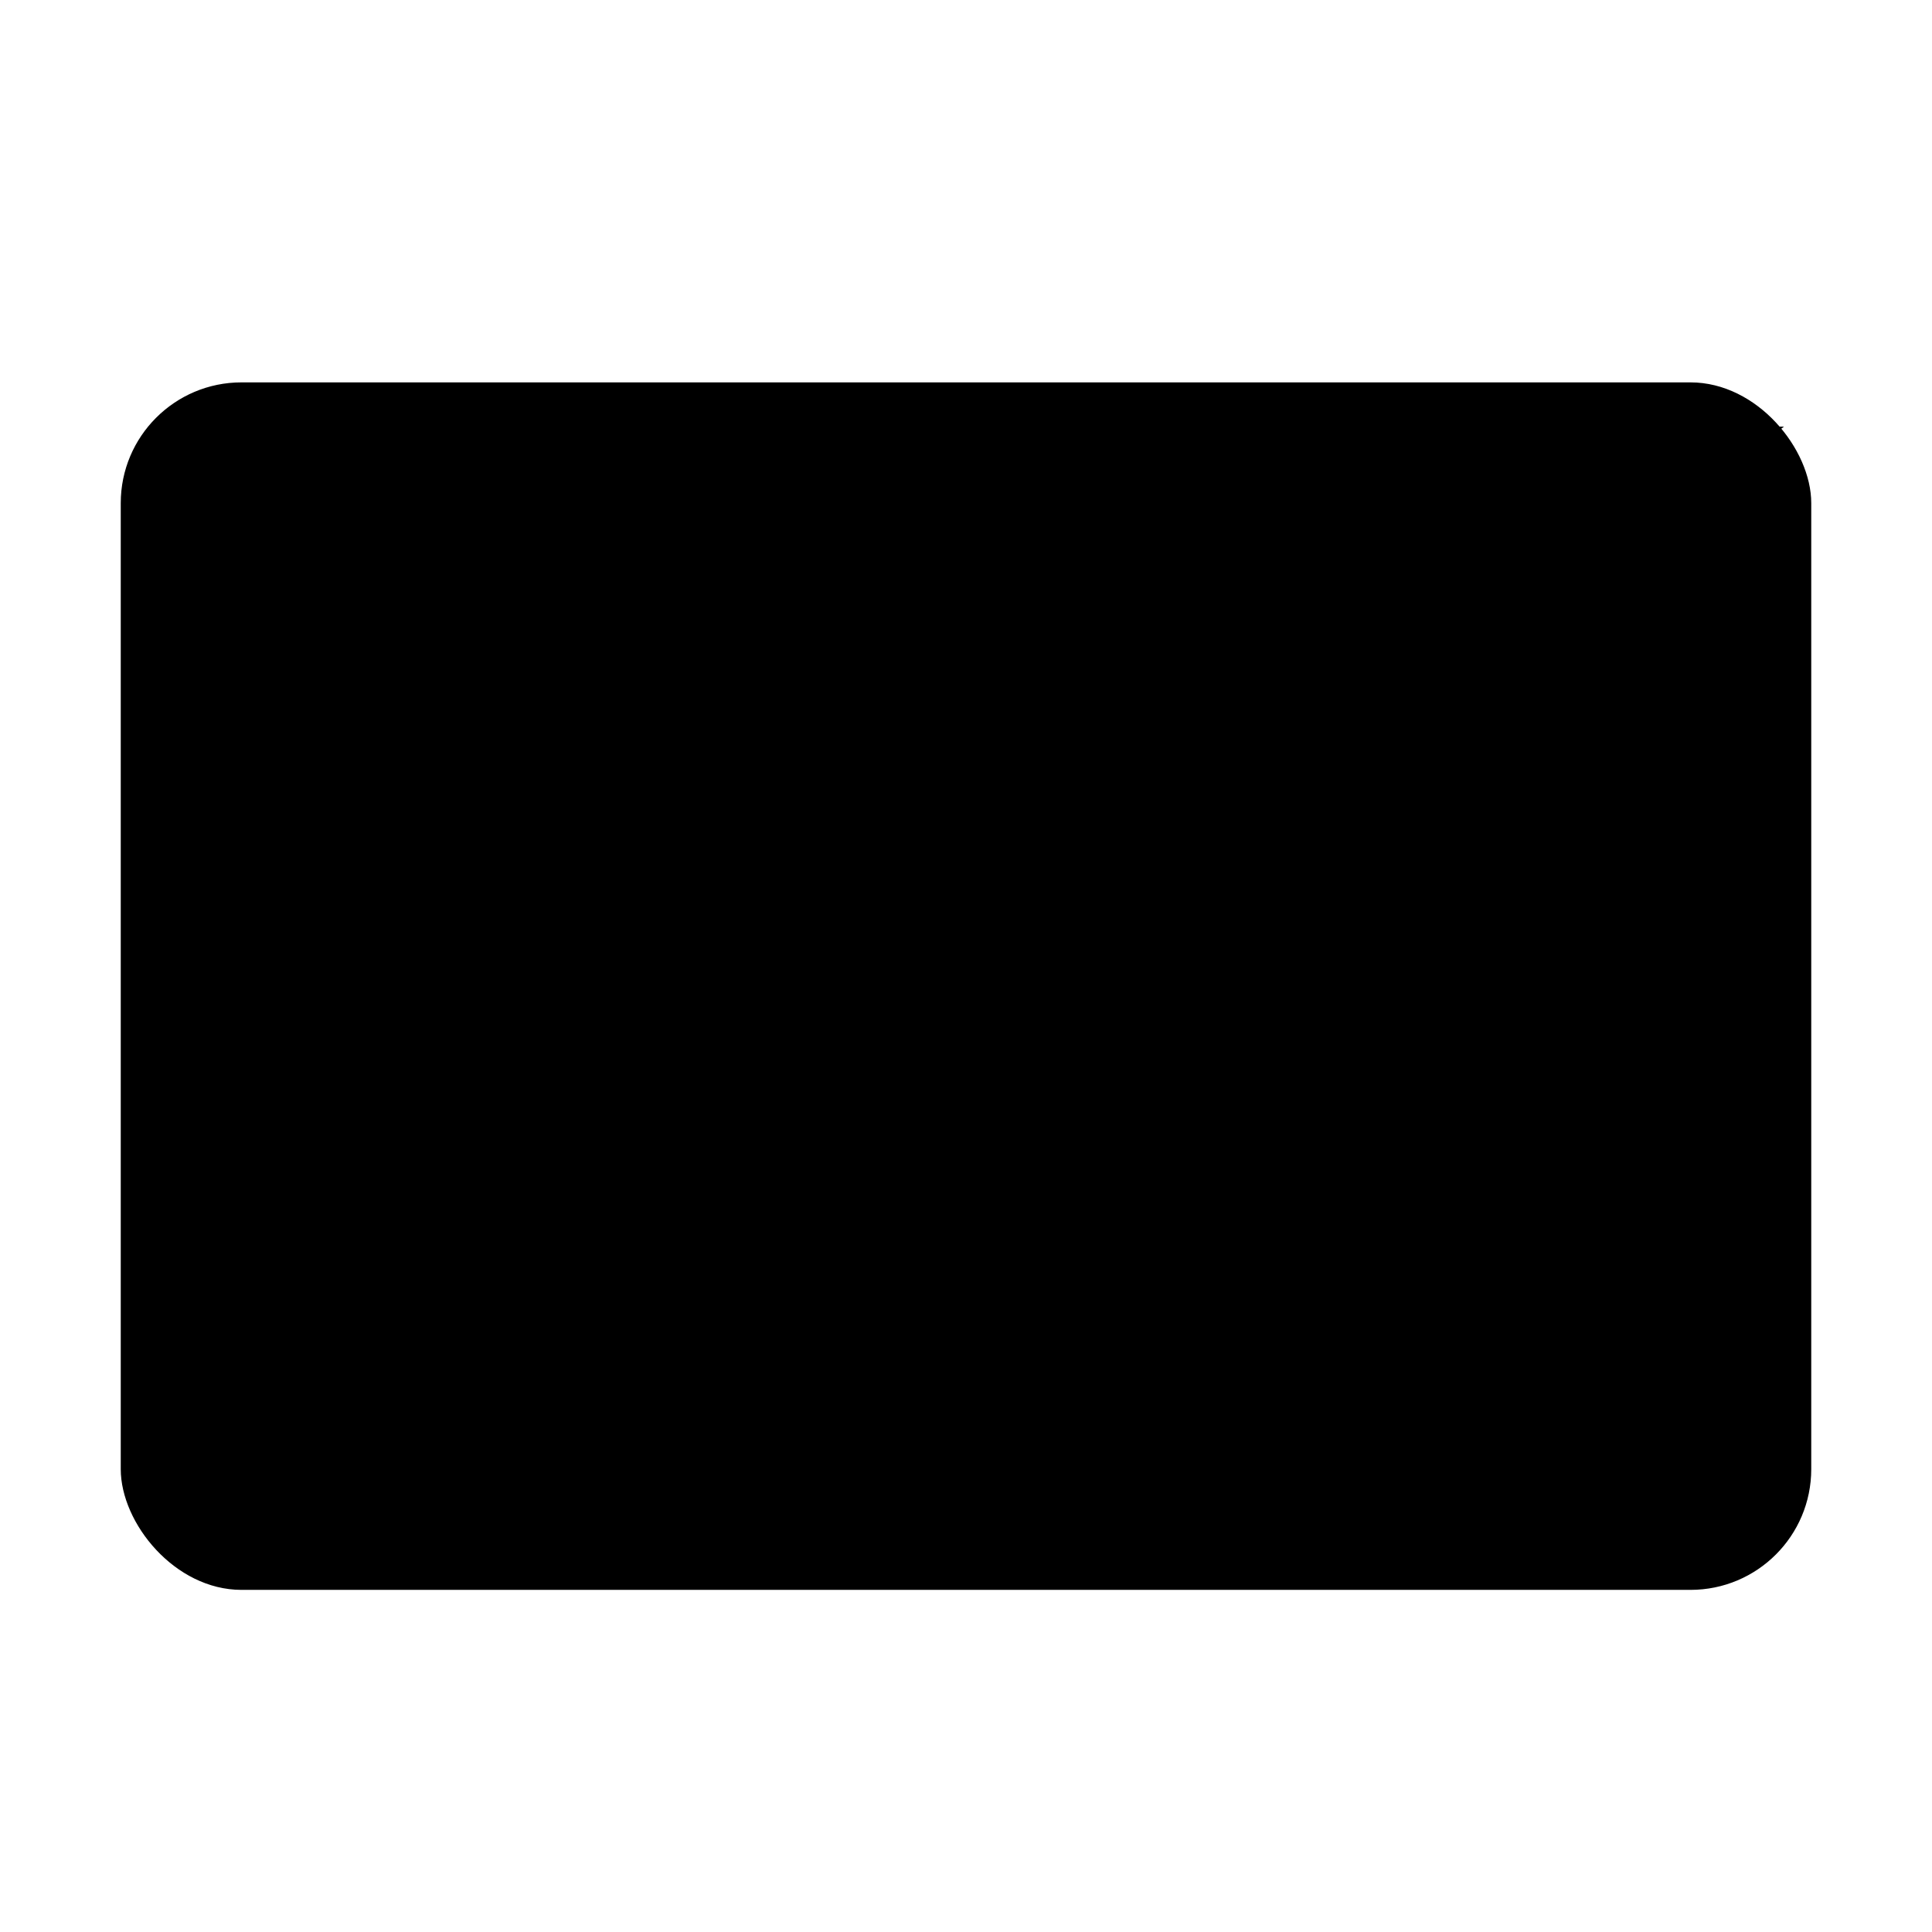 <svg xmlns="http://www.w3.org/2000/svg" viewBox="0 0 24 24" class="{{className}}">
    <title/>
    <rect class="a" x="1.5" y="4.75" width="21" height="15" rx="1.5" ry="1.5"/>
    <path class="a" d="M22.161,5.3l-8.144,6.264a3.308,3.308,0,0,1-4.034,0L1.839,5.3"/>
</svg>
